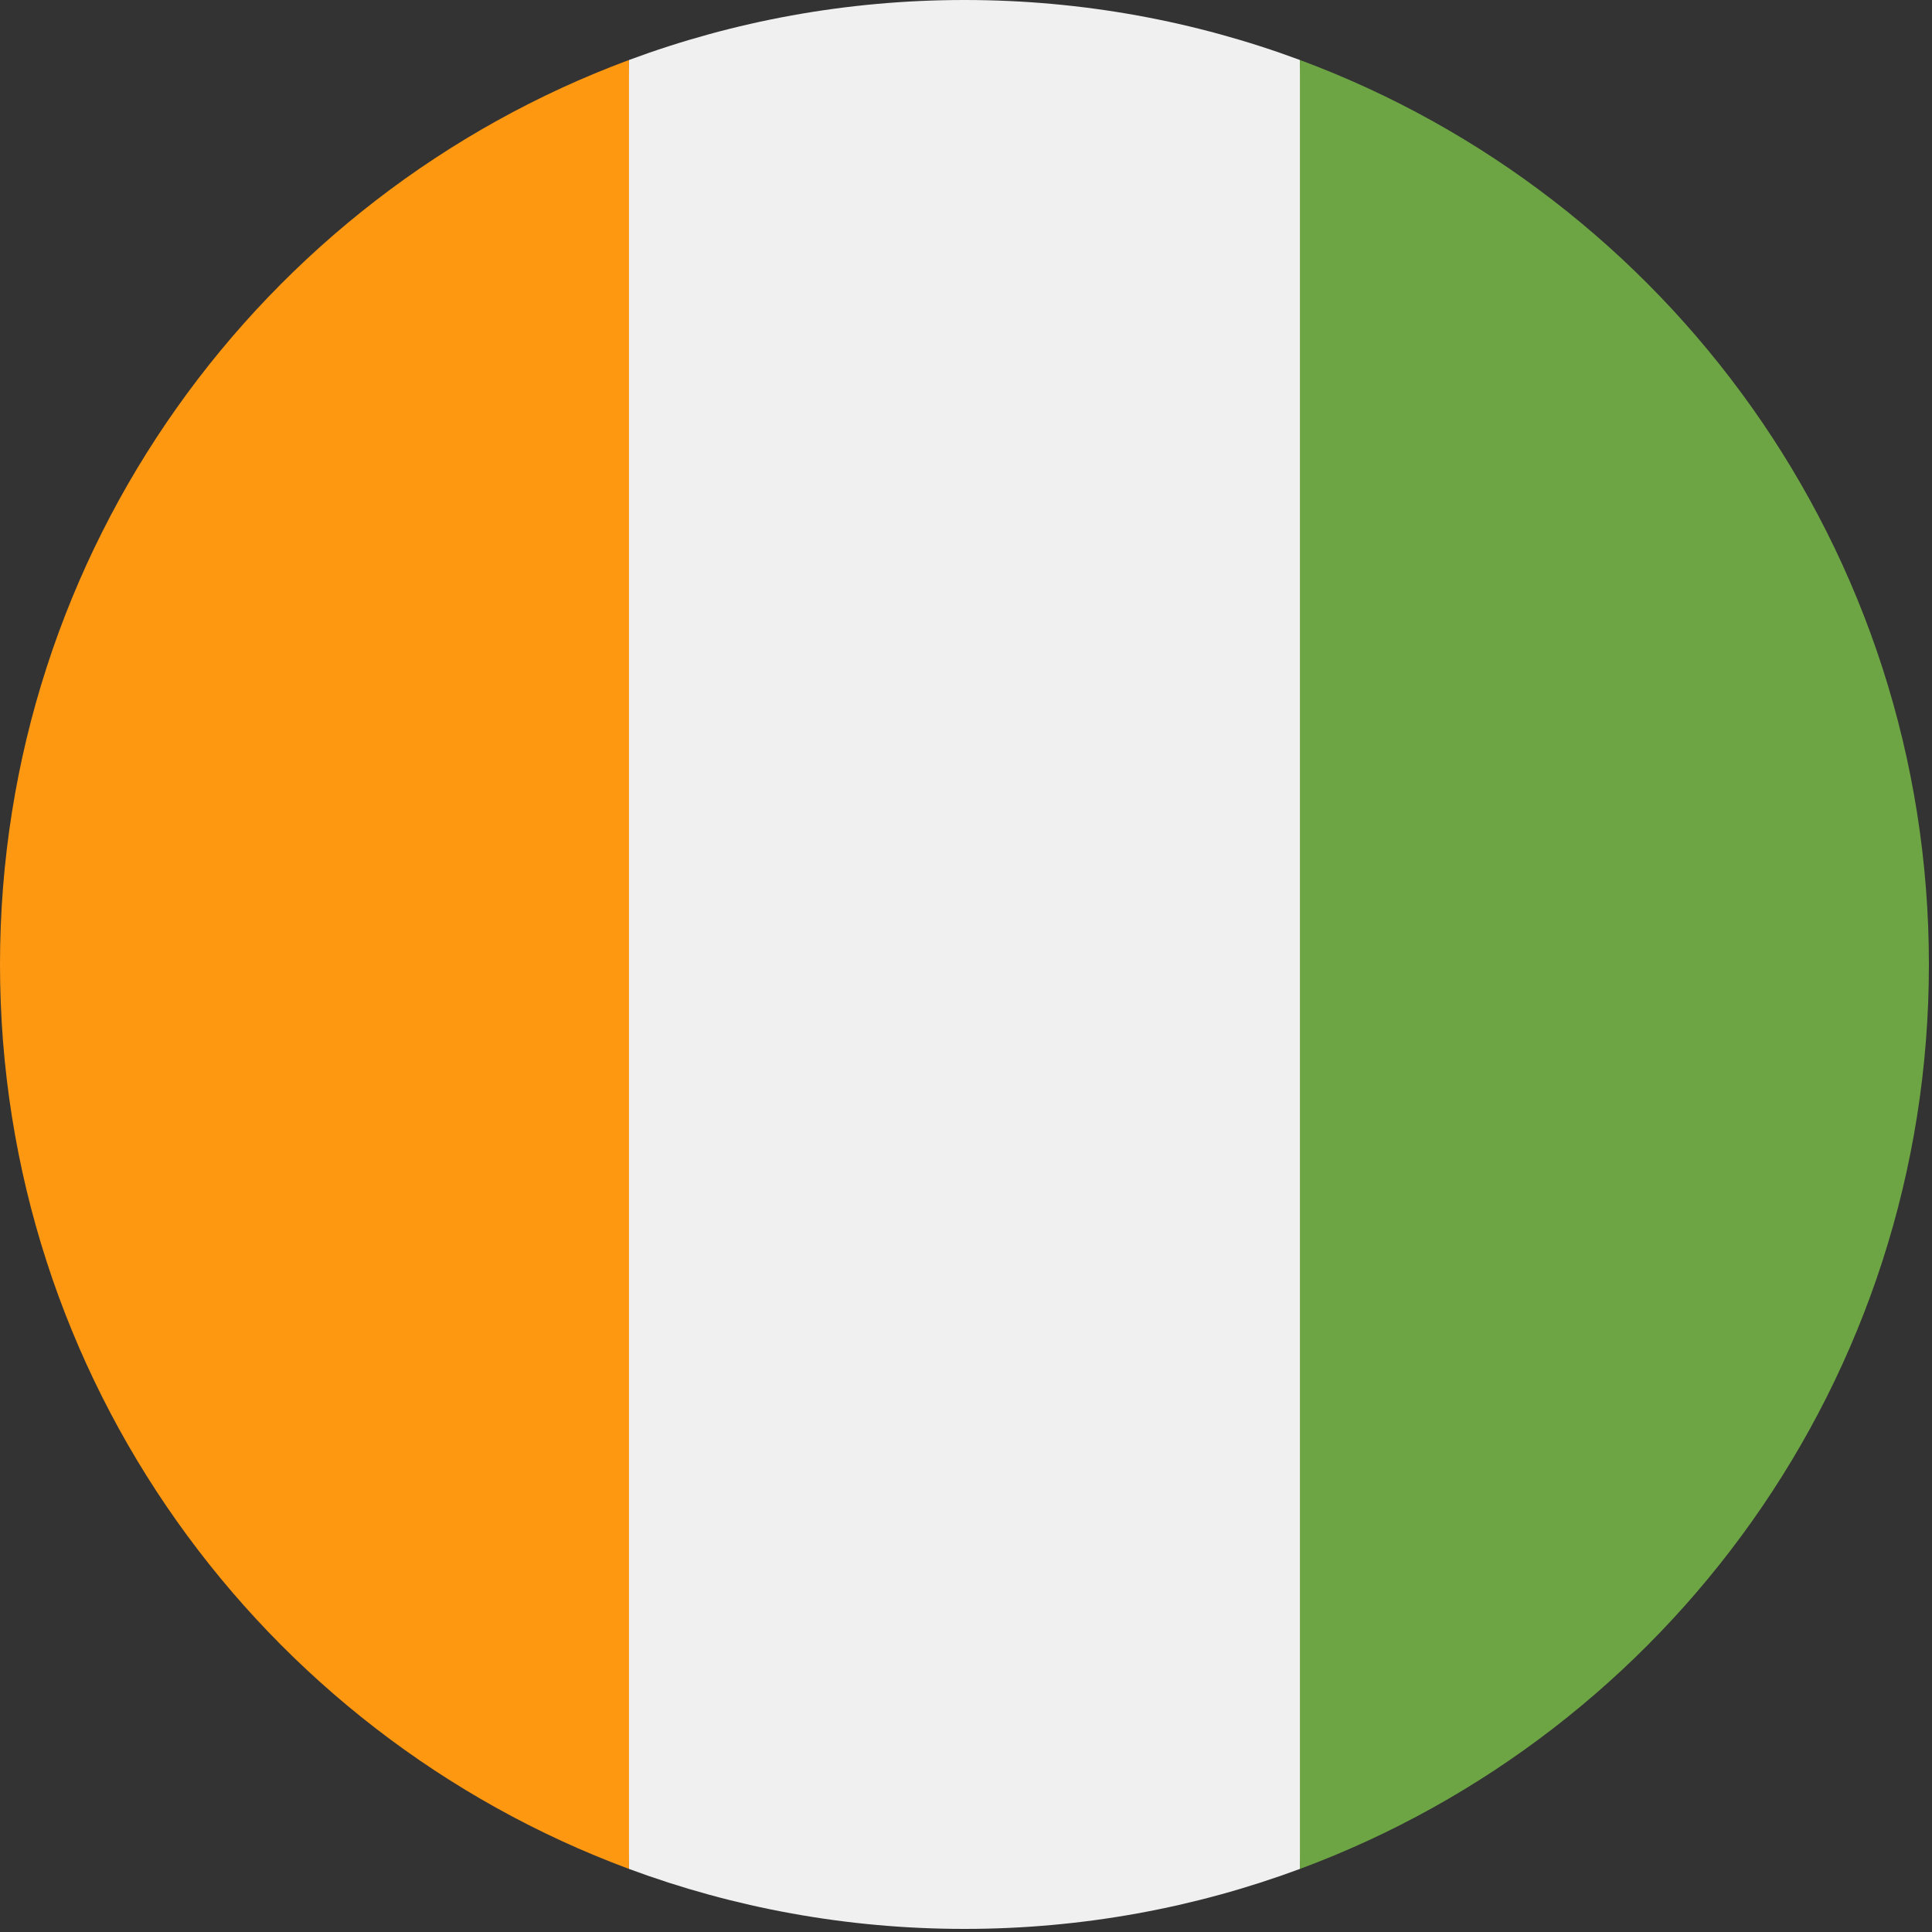 <?xml version="1.0" encoding="UTF-8"?><svg version="1.1" viewBox="0 0 20 20" xmlns="http://www.w3.org/2000/svg" xmlns:xlink="http://www.w3.org/1999/xlink"><rect x="0" y="0" width="20" height="20" fill="#333333" stroke="none"/><g transform="matrix(.039 0 0 .039 0 0)"><path fill="#F0F0F0" d="M256 512c31.314 0 61.311-5.632 89.043-15.923l11.131-240.077 -11.13-240.077c-27.733-10.29-57.73-15.923-89.044-15.923 -31.314 0-61.311 5.633-89.043 15.923l-11.131 240.077 11.13 240.077c27.733 10.291 57.73 15.923 89.044 15.923Z"></path><path fill="#FF9811" d="M0 256c0 110.071 69.472 203.906 166.957 240.077v-480.154c-97.485 36.171-166.957 130.006-166.957 240.077Z"></path><path fill="#6DA544" d="M345.043 15.923v480.155c97.485-36.172 166.957-130.007 166.957-240.078 0-110.071-69.472-203.906-166.957-240.077Z"></path></g></svg>